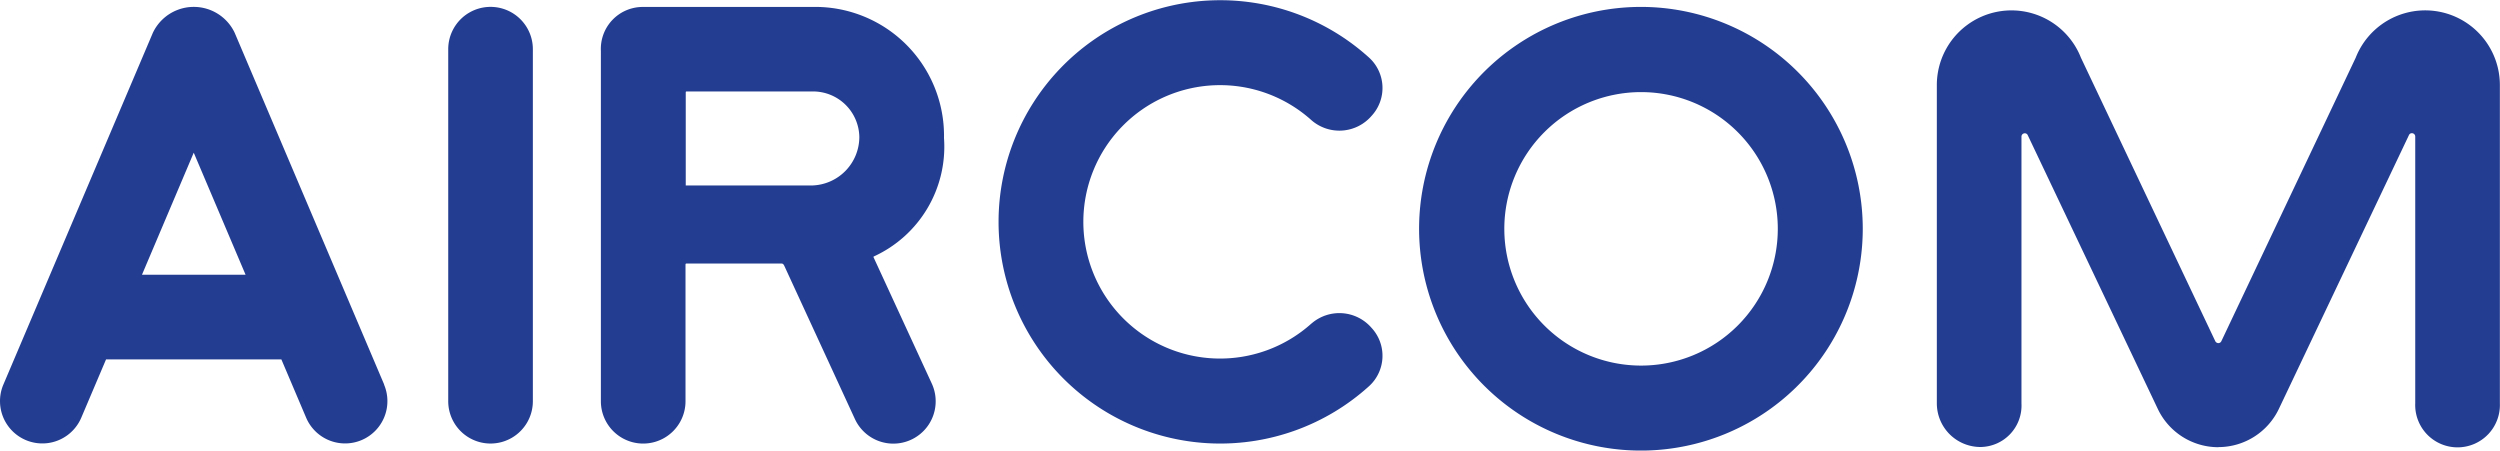 <svg xmlns="http://www.w3.org/2000/svg" width="75.564" height="13.619" viewBox="0 0 75.564 13.619">
  <g id="Сгруппировать_72" data-name="Сгруппировать 72" transform="translate(-138.985 -1223.021)">
    <path id="Контур_111" data-name="Контур 111" d="M104.857,564.2l0,0a4.132,4.132,0,1,1,0-6.137h0a1.284,1.284,0,0,0,1.81-.132,1.241,1.241,0,0,0-.088-1.777,6.7,6.7,0,1,0,0,9.957,1.241,1.241,0,0,0,.088-1.777,1.284,1.284,0,0,0-1.81-.132" transform="translate(73.772 668.595)" fill="#233d91"/>
    <path id="Контур_123" data-name="Контур 123" d="M108.163,554.425a6.705,6.705,0,1,0,6.7,6.705,6.706,6.706,0,0,0-6.7-6.705m4.132,6.705A4.133,4.133,0,1,1,108.163,557a4.132,4.132,0,0,1,4.132,4.132" transform="translate(80.425 668.805)" fill="#233d91"/>
    <path id="Контур_125" data-name="Контур 125" d="M90.009,555.508a1.279,1.279,0,1,0-2.558,0v10.64a1.279,1.279,0,1,0,2.558,0Z" transform="translate(65.082 669)" fill="#233d91"/>
    <path id="Контур_131" data-name="Контур 131" d="M92.218,559.623h0s0-.01,0-.036v-2.762c0-.036.006-.04.04-.04h3.807a1.4,1.4,0,0,1,1.4,1.377,1.47,1.47,0,0,1-1.4,1.464H92.251a.086.086,0,0,1-.034,0m-.006,2.4c0-.033.006-.04.04-.04H95.1c.05,0,.067.013.094.063l2.137,4.637a1.279,1.279,0,0,0,2.324-1.071l-1.766-3.83.019-.015a3.647,3.647,0,0,0,2.116-3.575,3.894,3.894,0,0,0-3.987-3.964H90.914a1.267,1.267,0,0,0-1.261,1.328v10.59a1.279,1.279,0,1,0,2.558,0Z" transform="translate(67.494 669)" fill="#233d91"/>
    <path id="Контур_162" data-name="Контур 162" d="M117.436,567.675a2.027,2.027,0,0,0,1.829-1.161l3.929-8.27a.094.094,0,0,1,.09-.057.1.1,0,0,1,.1.1v8.065a1.28,1.28,0,1,0,2.558,0v-9.628a2.257,2.257,0,0,0-4.358-.817l-4.059,8.564a.1.1,0,0,1-.092.061h0a.107.107,0,0,1-.094-.061l-4.059-8.564a2.256,2.256,0,0,0-4.356.817v9.628a1.32,1.32,0,0,0,1.32,1.32,1.253,1.253,0,0,0,1.238-1.32V558.29a.1.1,0,0,1,.1-.1.094.094,0,0,1,.09.057l3.929,8.27a2.025,2.025,0,0,0,1.829,1.161Z" transform="translate(88.603 668.86)" fill="#233d91"/>
    <path id="Контур_165" data-name="Контур 165" d="M85.276,562.325l1.565-3.69,1.567,3.69Zm7.321,3.319-4.52-10.636a1.368,1.368,0,0,0-2.47,0l-4.52,10.636a1.279,1.279,0,1,0,2.355,1l.748-1.76h5.3l.748,1.76a1.279,1.279,0,1,0,2.355-1" transform="translate(58 669.001)" fill="#233d91"/>
  </g>
</svg>
